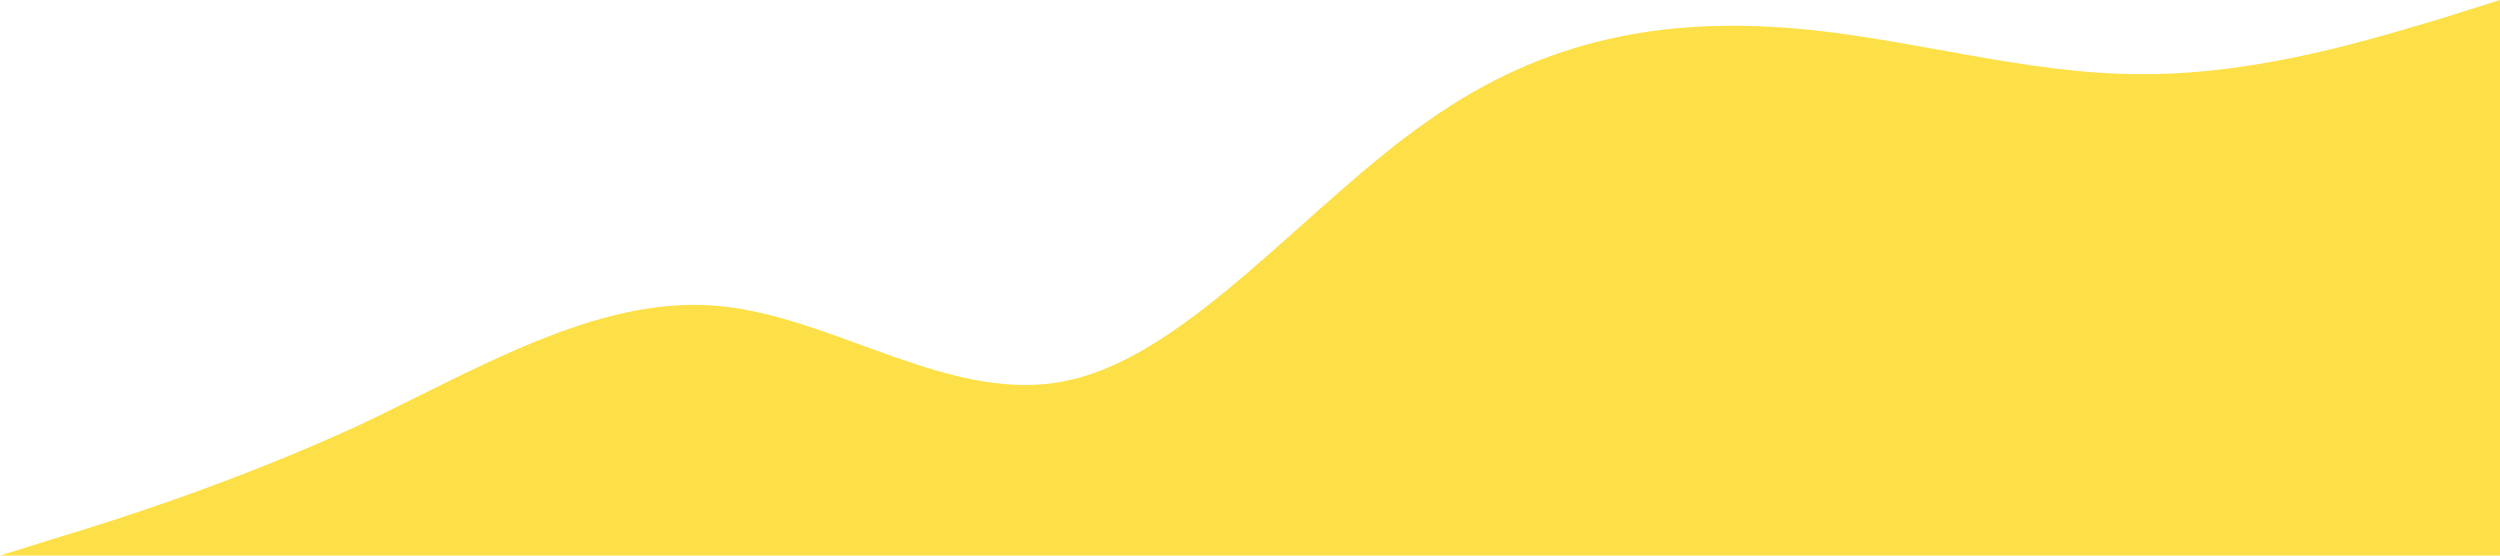 <?xml version="1.0" standalone="no"?><svg xmlns="http://www.w3.org/2000/svg" viewBox="0 0 1440 320"><path fill="#fde047" fill-opacity="1" d="M0,320L34.3,309.3C68.6,299,137,277,206,245.3C274.3,213,343,171,411,176C480,181,549,235,617,218.7C685.7,203,754,117,823,69.3C891.4,21,960,11,1029,16C1097.1,21,1166,43,1234,42.7C1302.9,43,1371,21,1406,10.7L1440,0L1440,320L1405.7,320C1371.4,320,1303,320,1234,320C1165.7,320,1097,320,1029,320C960,320,891,320,823,320C754.3,320,686,320,617,320C548.6,320,480,320,411,320C342.9,320,274,320,206,320C137.1,320,69,320,34,320L0,320Z"></path></svg>